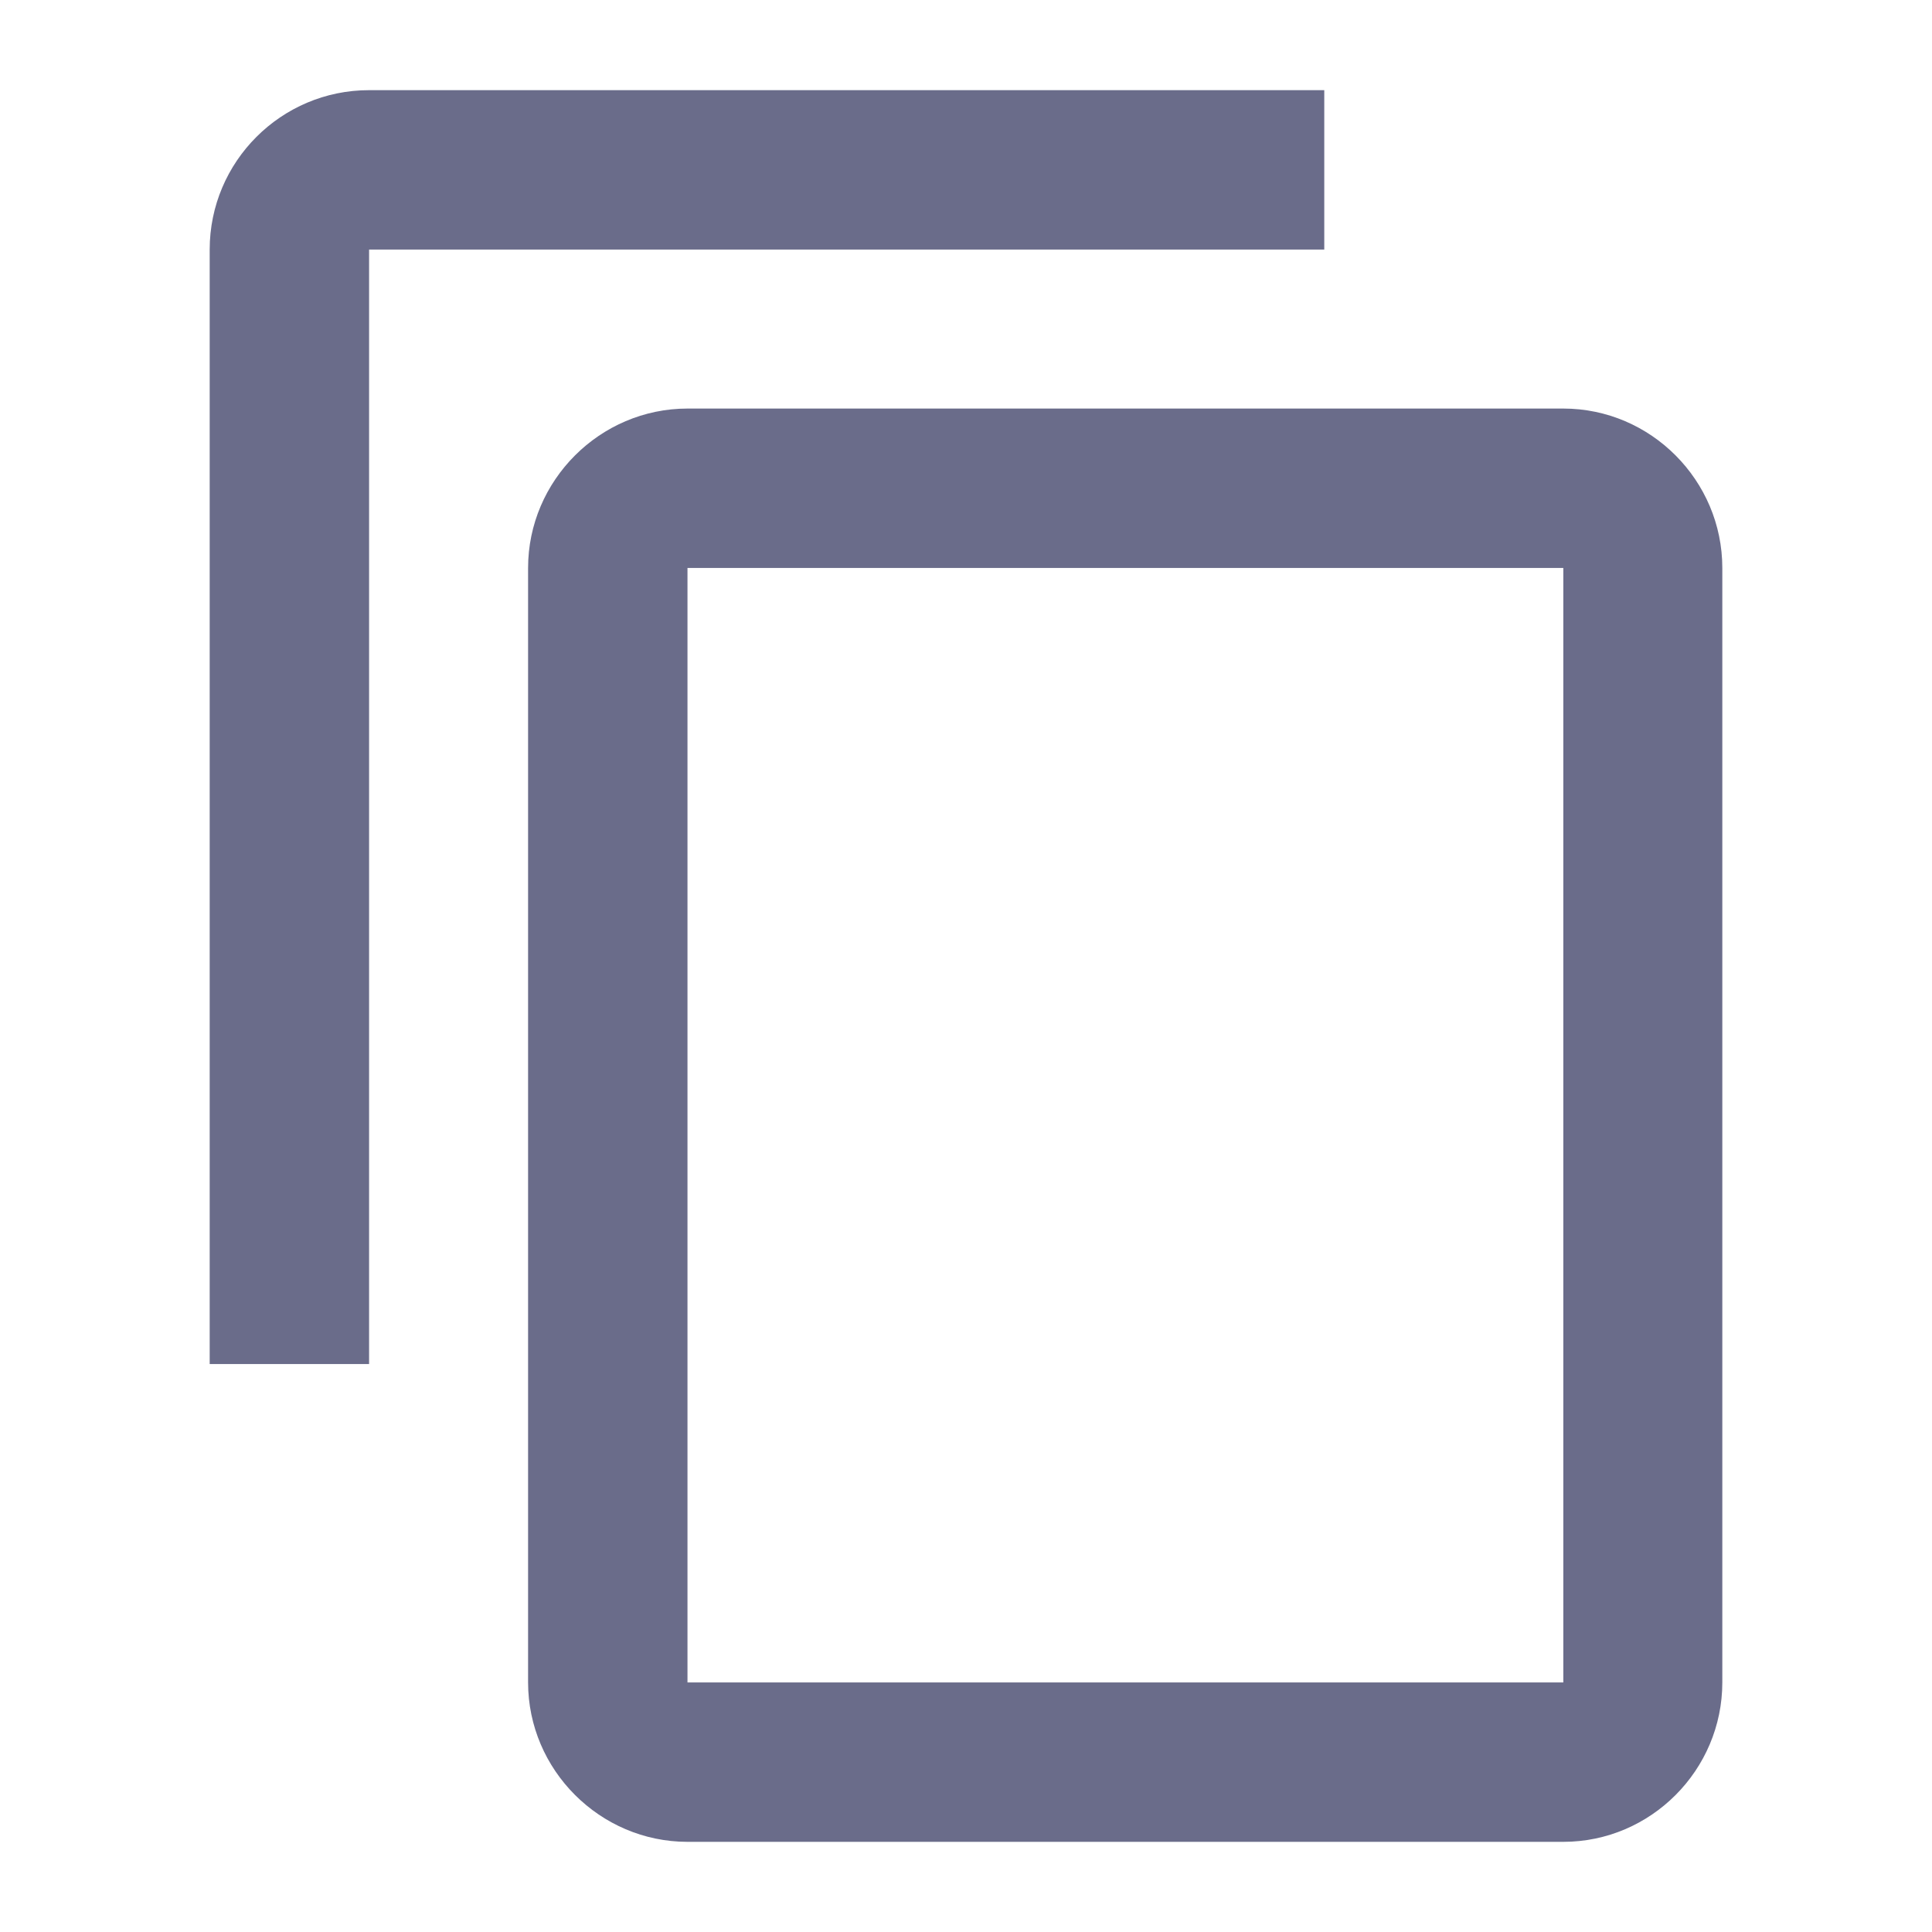 <?xml version="1.0" encoding="utf-8"?><!DOCTYPE svg PUBLIC "-//W3C//DTD SVG 1.1//EN" "http://www.w3.org/Graphics/SVG/1.1/DTD/svg11.dtd"><svg version="1.1" id="Layer_1" xmlns="http://www.w3.org/2000/svg" xmlns:xlink="http://www.w3.org/1999/xlink" x="0px" y="0px" width="18.75px" height="18.75px" viewBox="0 0 18.75 18.75" enable-background="new 0 0 18.75 18.75" xml:space="preserve"><g><path fill="#6A6C8A" d="M12.852,0.875h-9.27c-0.853,0-1.547,0.694-1.547,1.547v10.816h1.547V2.422h9.27V0.875z M15.172,3.965h-8.5 c-0.849,0-1.547,0.698-1.547,1.547v10.816c0,0.849,0.698,1.547,1.547,1.547h8.5c0.85,0,1.543-0.698,1.543-1.547V5.512 C16.715,4.663,16.021,3.965,15.172,3.965L15.172,3.965z M15.172,16.328h-8.5V5.512h8.5V16.328z"/></g></svg> 